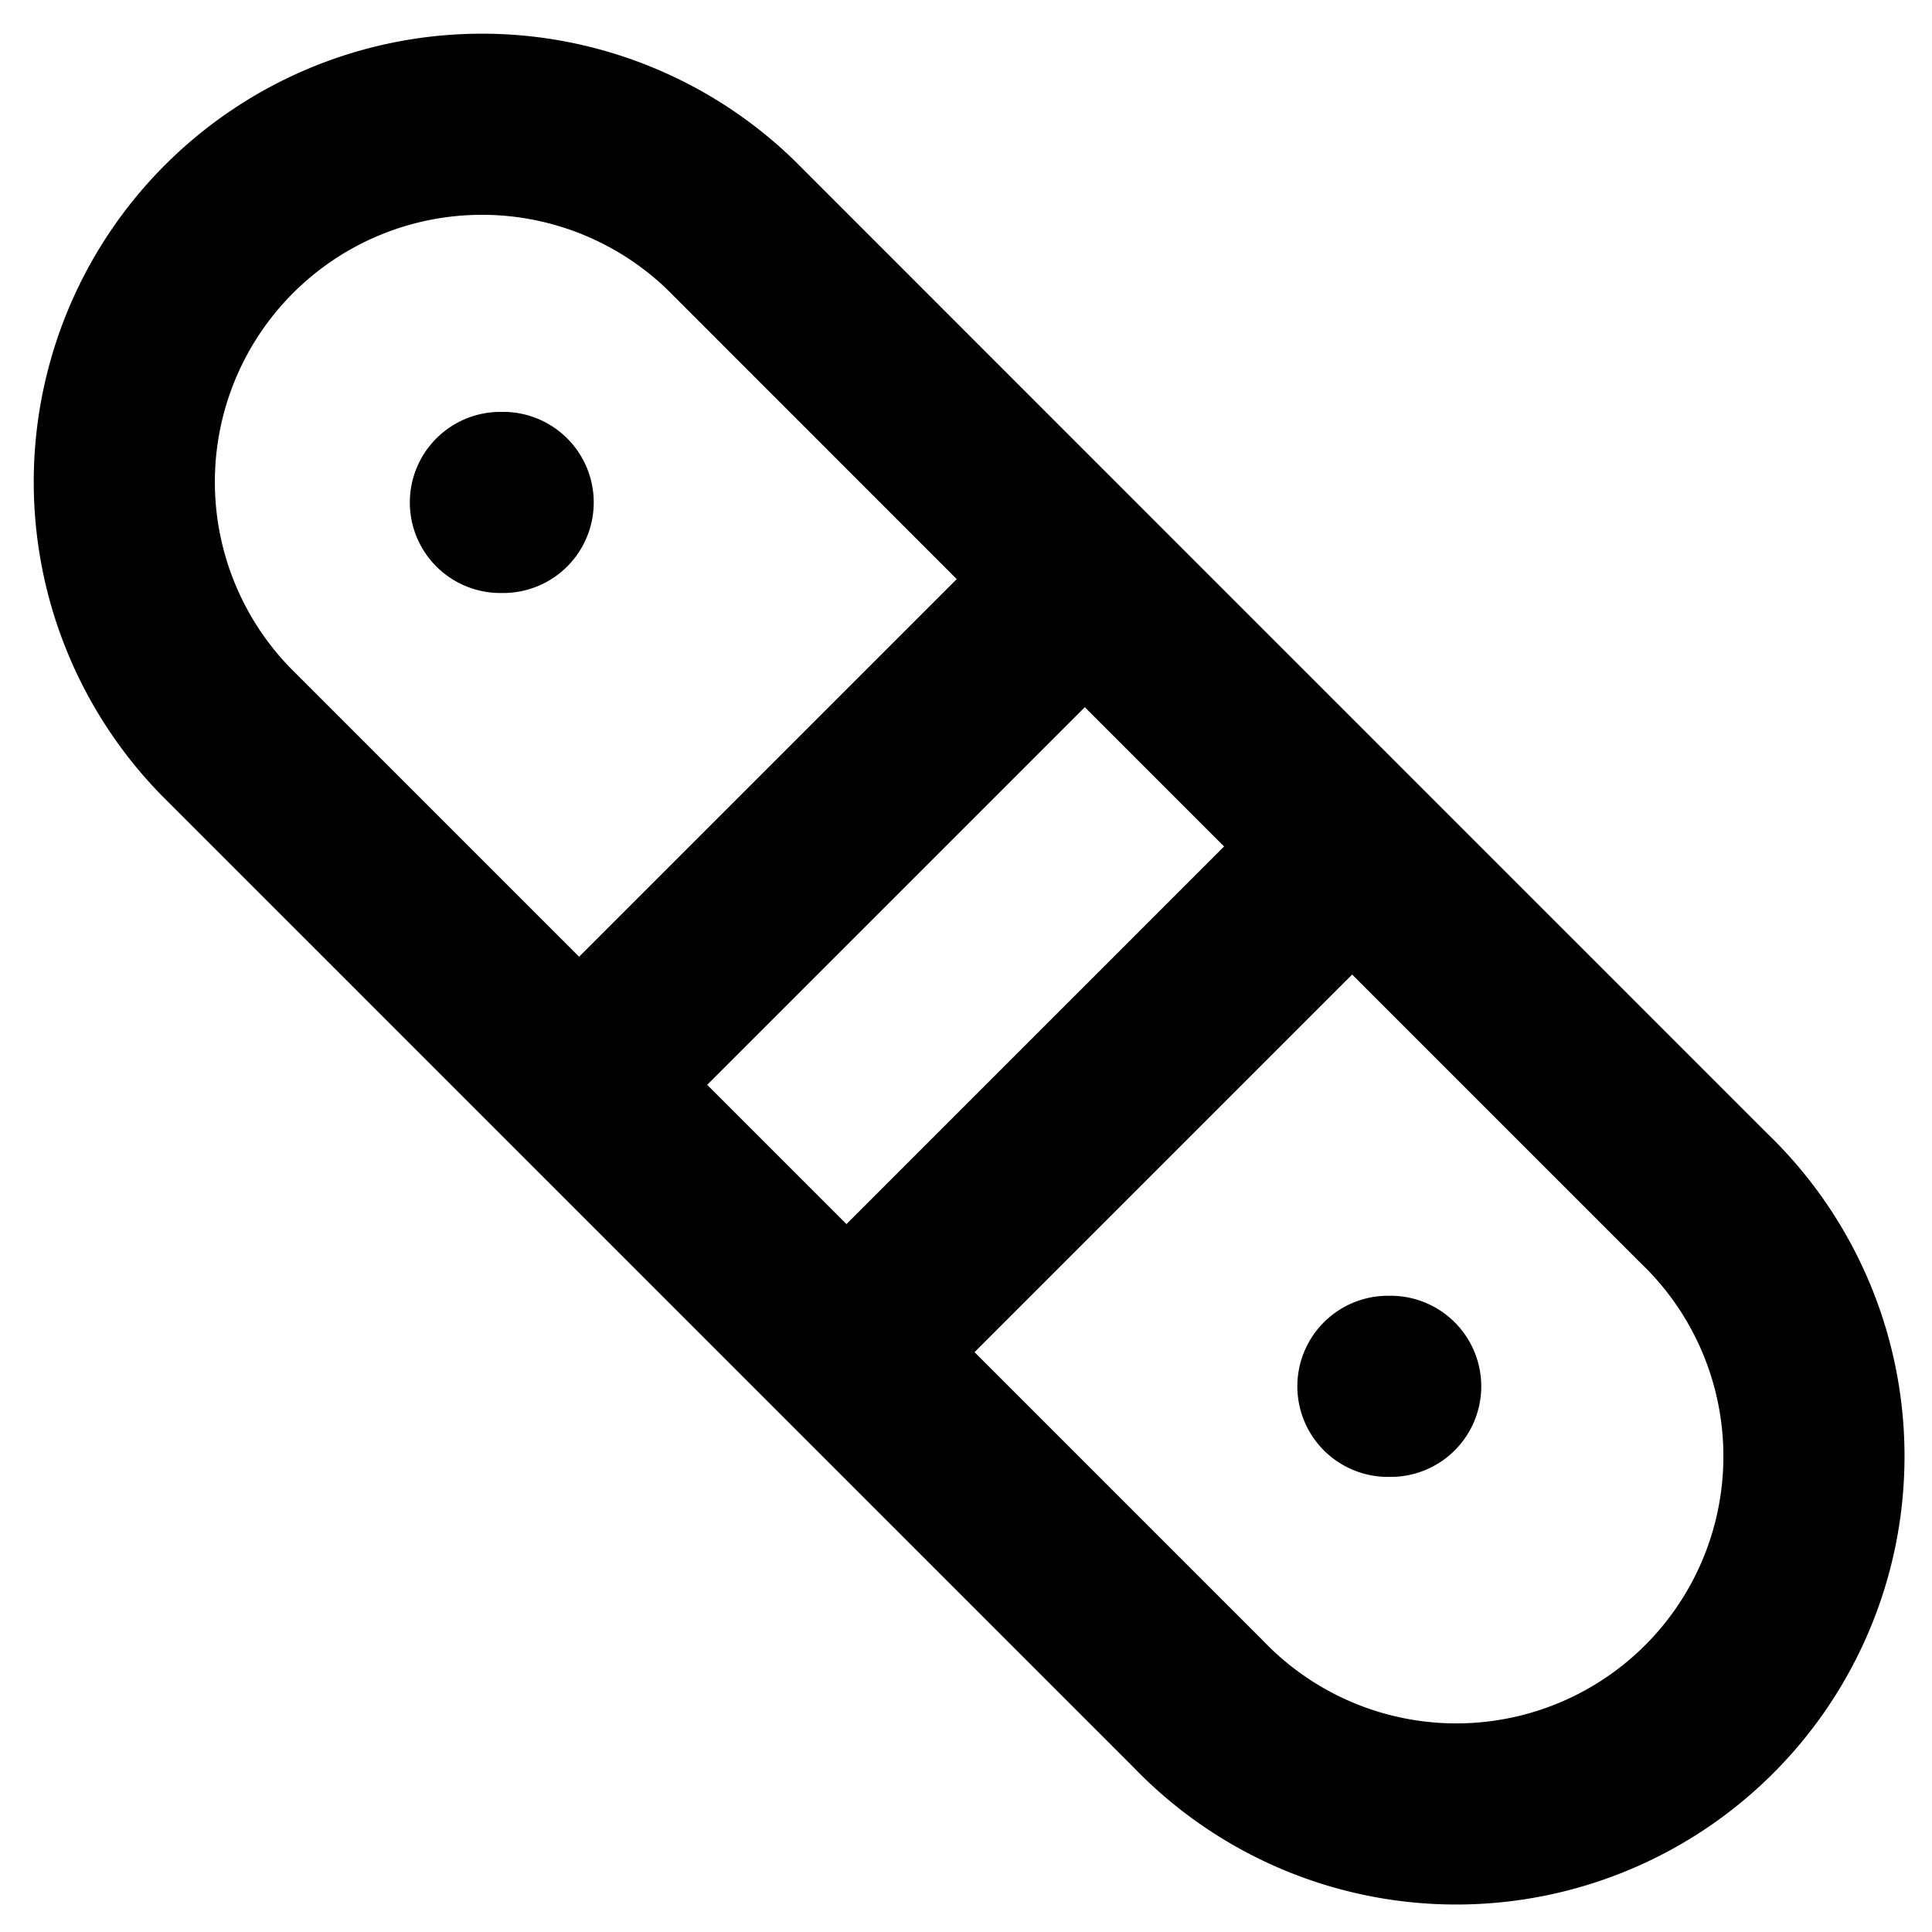 <svg width="16" height="16" viewBox="0 0 16 16" fill="none" xmlns="http://www.w3.org/2000/svg"><path d="M4.796 8.984 1.868 6.056a2.962 2.962 0 0 1 4.189-4.188l2.927 2.928M4.796 8.984l4.188-4.188M4.796 8.984l2.214 2.214m1.974-6.402 2.214 2.214m0 0 2.913 2.913a2.962 2.962 0 1 1-4.188 4.188L7.01 11.198m4.188-4.188L7.01 11.198M4.144 4.161h.023m7.327 7.32h.023" stroke="#000" stroke-width="1.5" stroke-linecap="round" stroke-linejoin="round"/></svg>